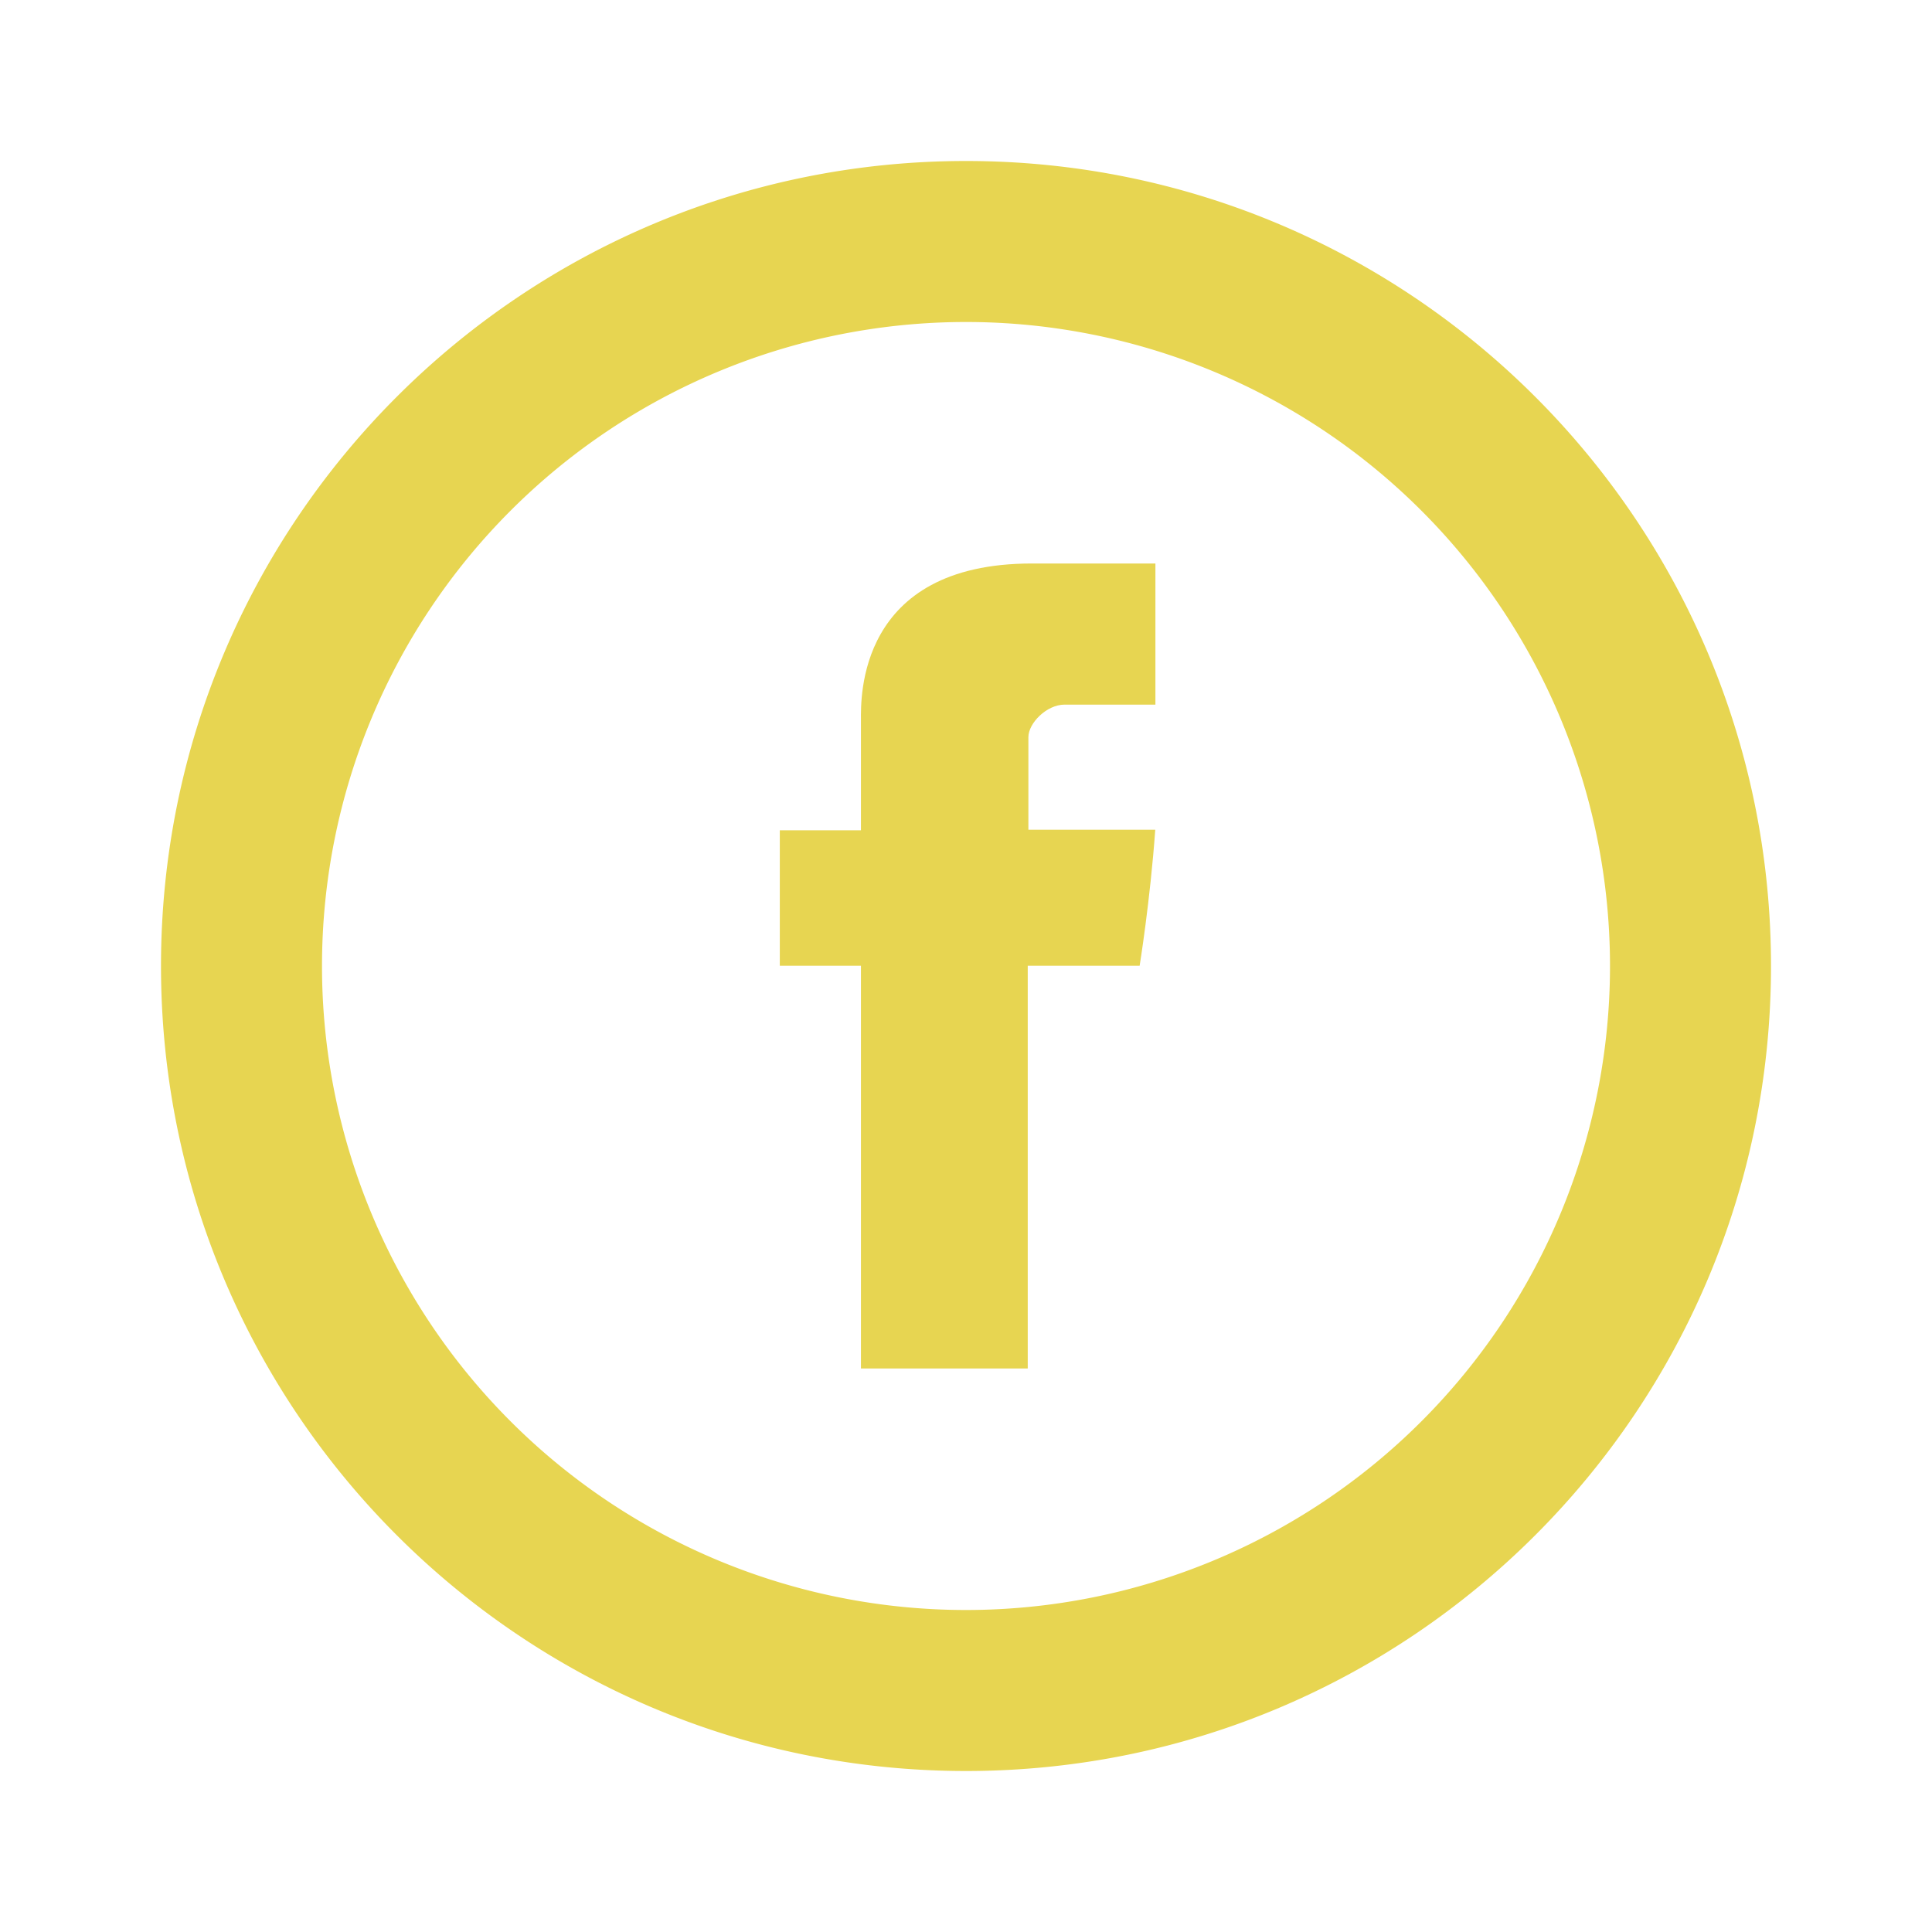 <svg xmlns="http://www.w3.org/2000/svg" xmlns:xlink="http://www.w3.org/1999/xlink" aria-hidden="true" focusable="false" width="1em" height="1em" style="-ms-transform: rotate(360deg); -webkit-transform: rotate(360deg); transform: rotate(360deg);" preserveAspectRatio="xMidYMid meet" viewBox="0 0 24 24"><path d="M10.695 8.937v1.377H9.687v1.683h1.008V17h2.072v-5.003h1.39s.131-.807.194-1.69h-1.576v-1.15c0-.173.226-.404.45-.404h1.128V7h-1.535c-2.174 0-2.123 1.685-2.123 1.937z" fill="#E7D551"/><path d="M12 20a8 8 0 1 0 0-16a8 8 0 0 0 0 16zm0 2C6.477 22 2 17.523 2 12S6.477 2 12 2s10 4.477 10 10s-4.477 10-10 10z" fill="#E7D551"/></svg>